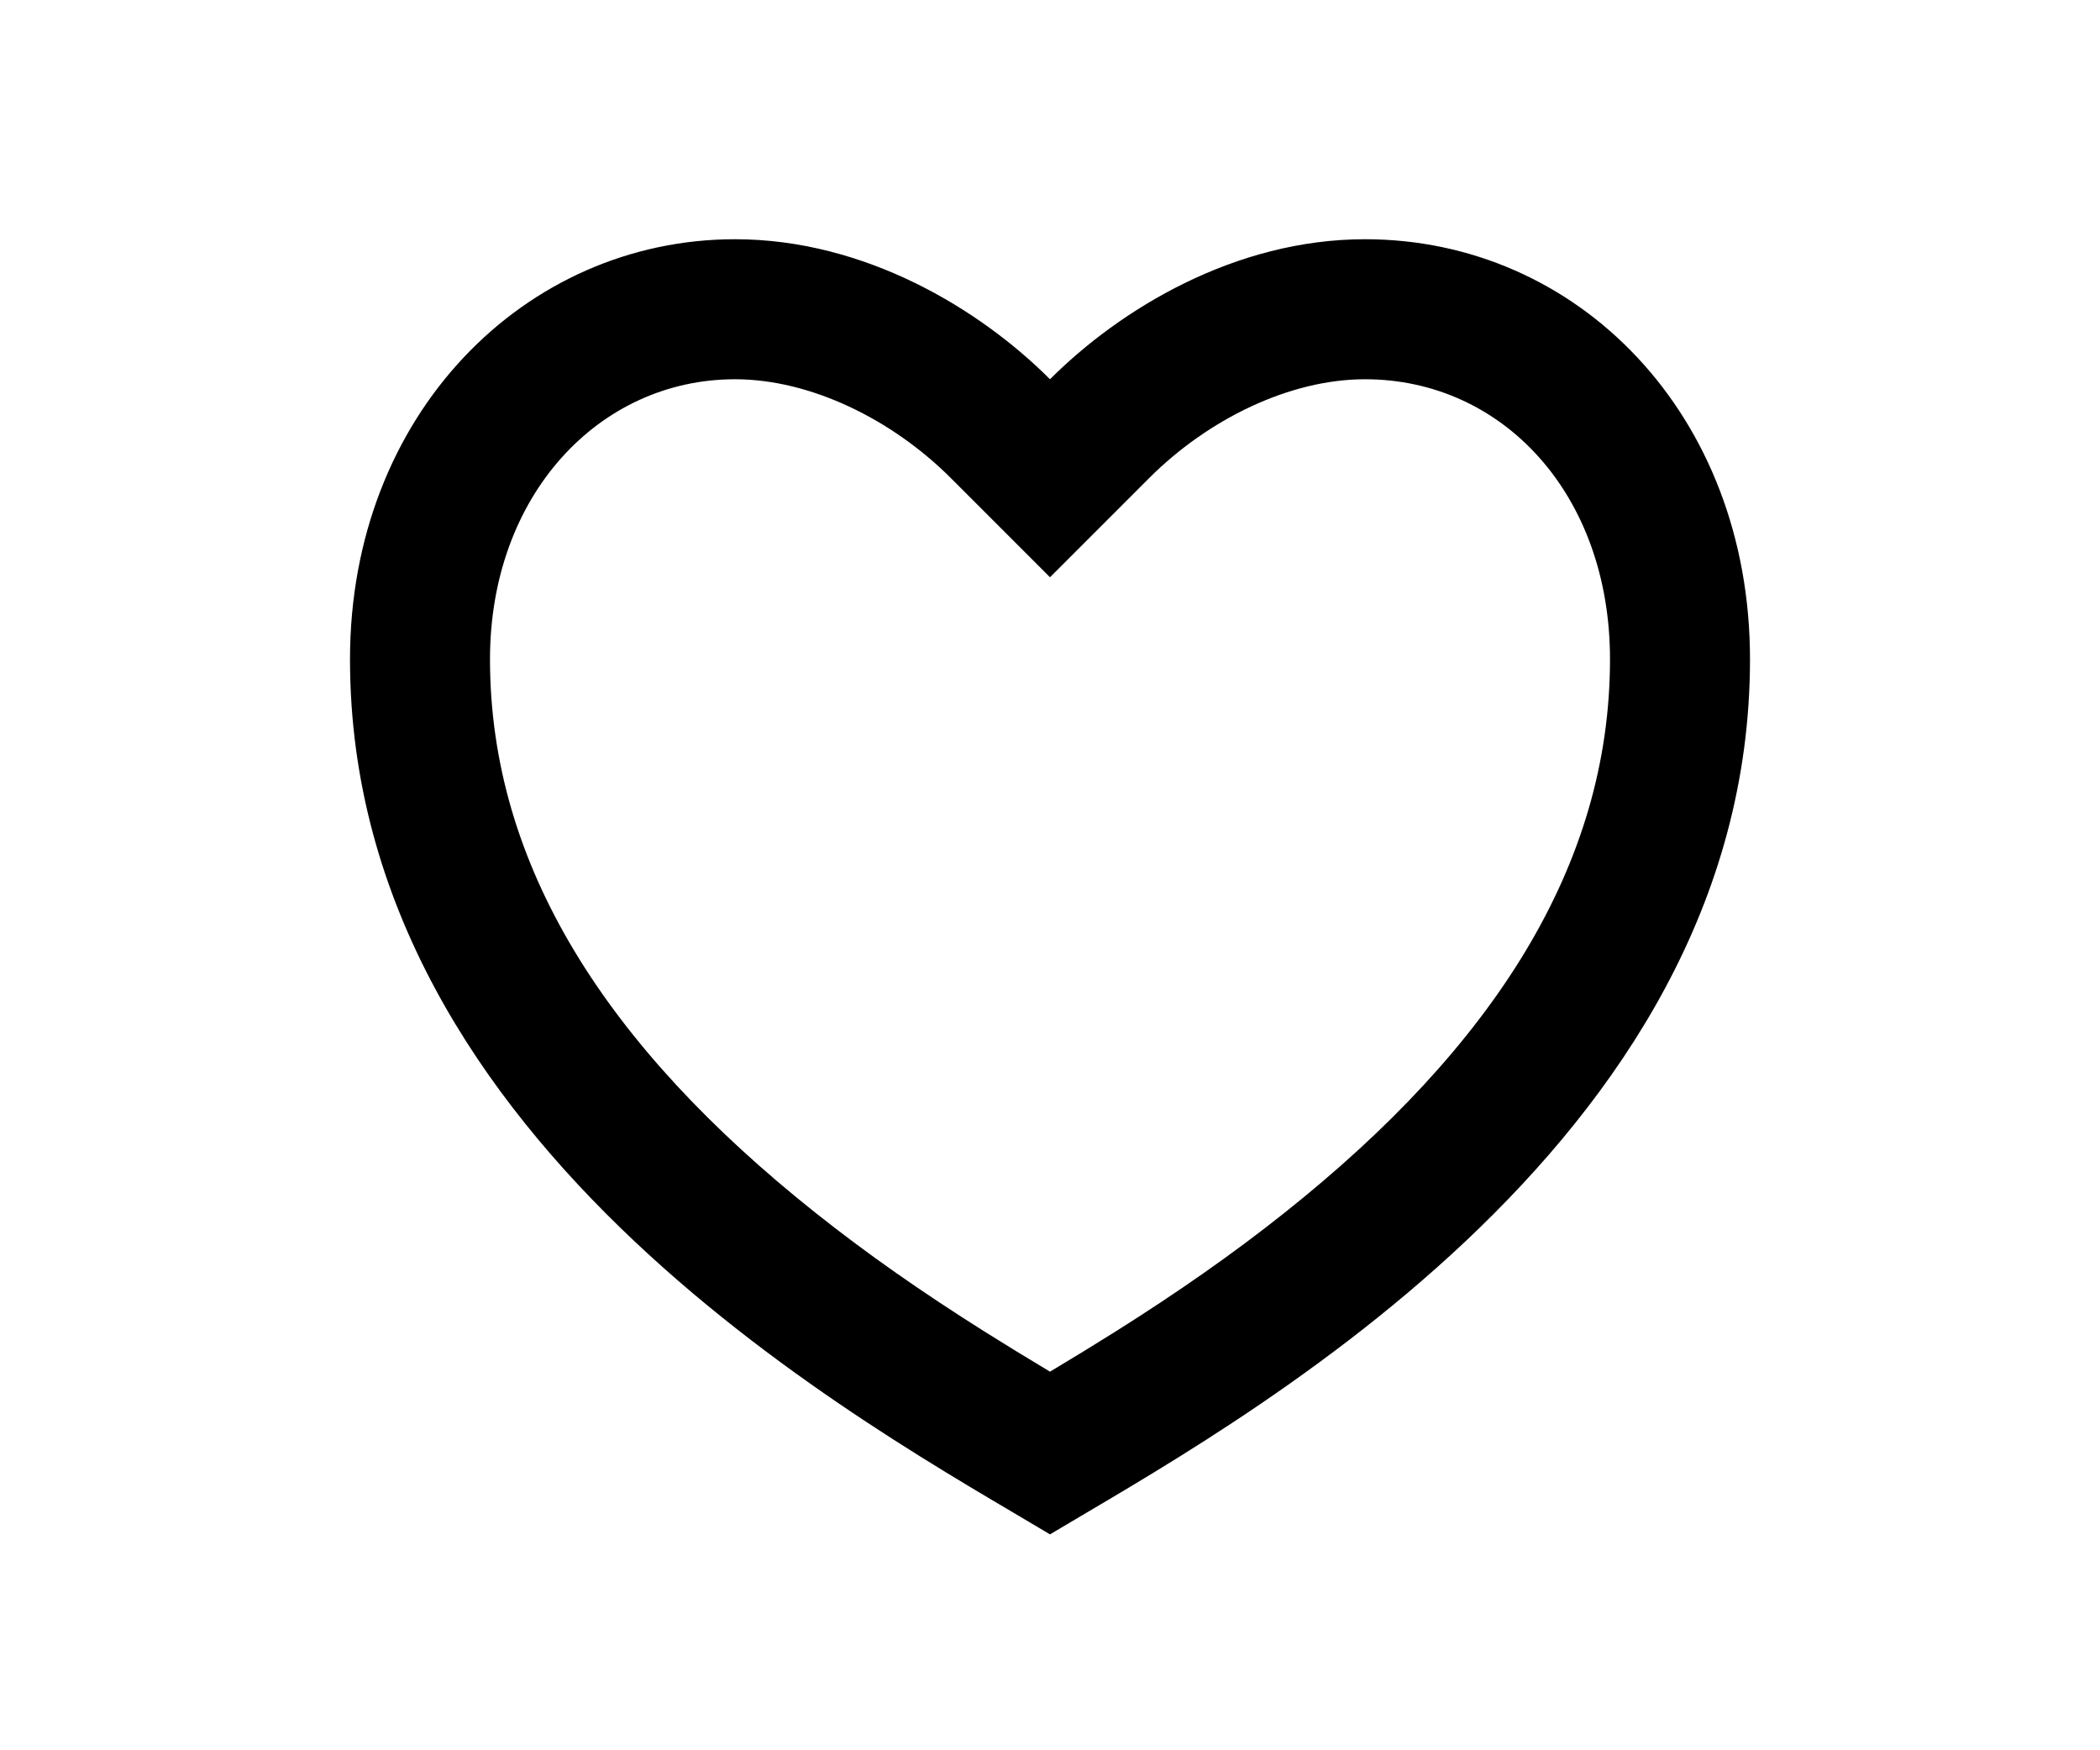 <svg width="30" height="25" viewBox="0 0 30 25" fill="none" xmlns="http://www.w3.org/2000/svg">
<g clip-path="url(#clip0_1239_24656)">
<path d="M19.5 3.417C22.538 3.417 25 5.917 25 9.416C25 16.416 17.5 20.416 15 21.916C12.5 20.416 5 16.416 5 9.416C5 5.917 7.5 3.417 10.5 3.417C12.36 3.417 14 4.417 15 5.417C16 4.417 17.64 3.417 19.5 3.417ZM15.934 19.02C16.816 18.465 17.61 17.912 18.355 17.319C21.334 14.95 23 12.36 23 9.416C23 7.057 21.463 5.417 19.5 5.417C18.424 5.417 17.259 5.986 16.414 6.831L15 8.245L13.586 6.831C12.741 5.986 11.576 5.417 10.5 5.417C8.559 5.417 7 7.073 7 9.416C7 12.36 8.666 14.95 11.645 17.319C12.39 17.912 13.184 18.465 14.066 19.02C14.365 19.208 14.661 19.389 15 19.592C15.339 19.389 15.635 19.208 15.934 19.02Z" fill="black"/>
</g>
<defs>
<clipPath id="clip0_1239_24656">
<rect width="30" height="24" fill="white" transform="translate(0 0.417)"/>
</clipPath>
</defs>
</svg>
